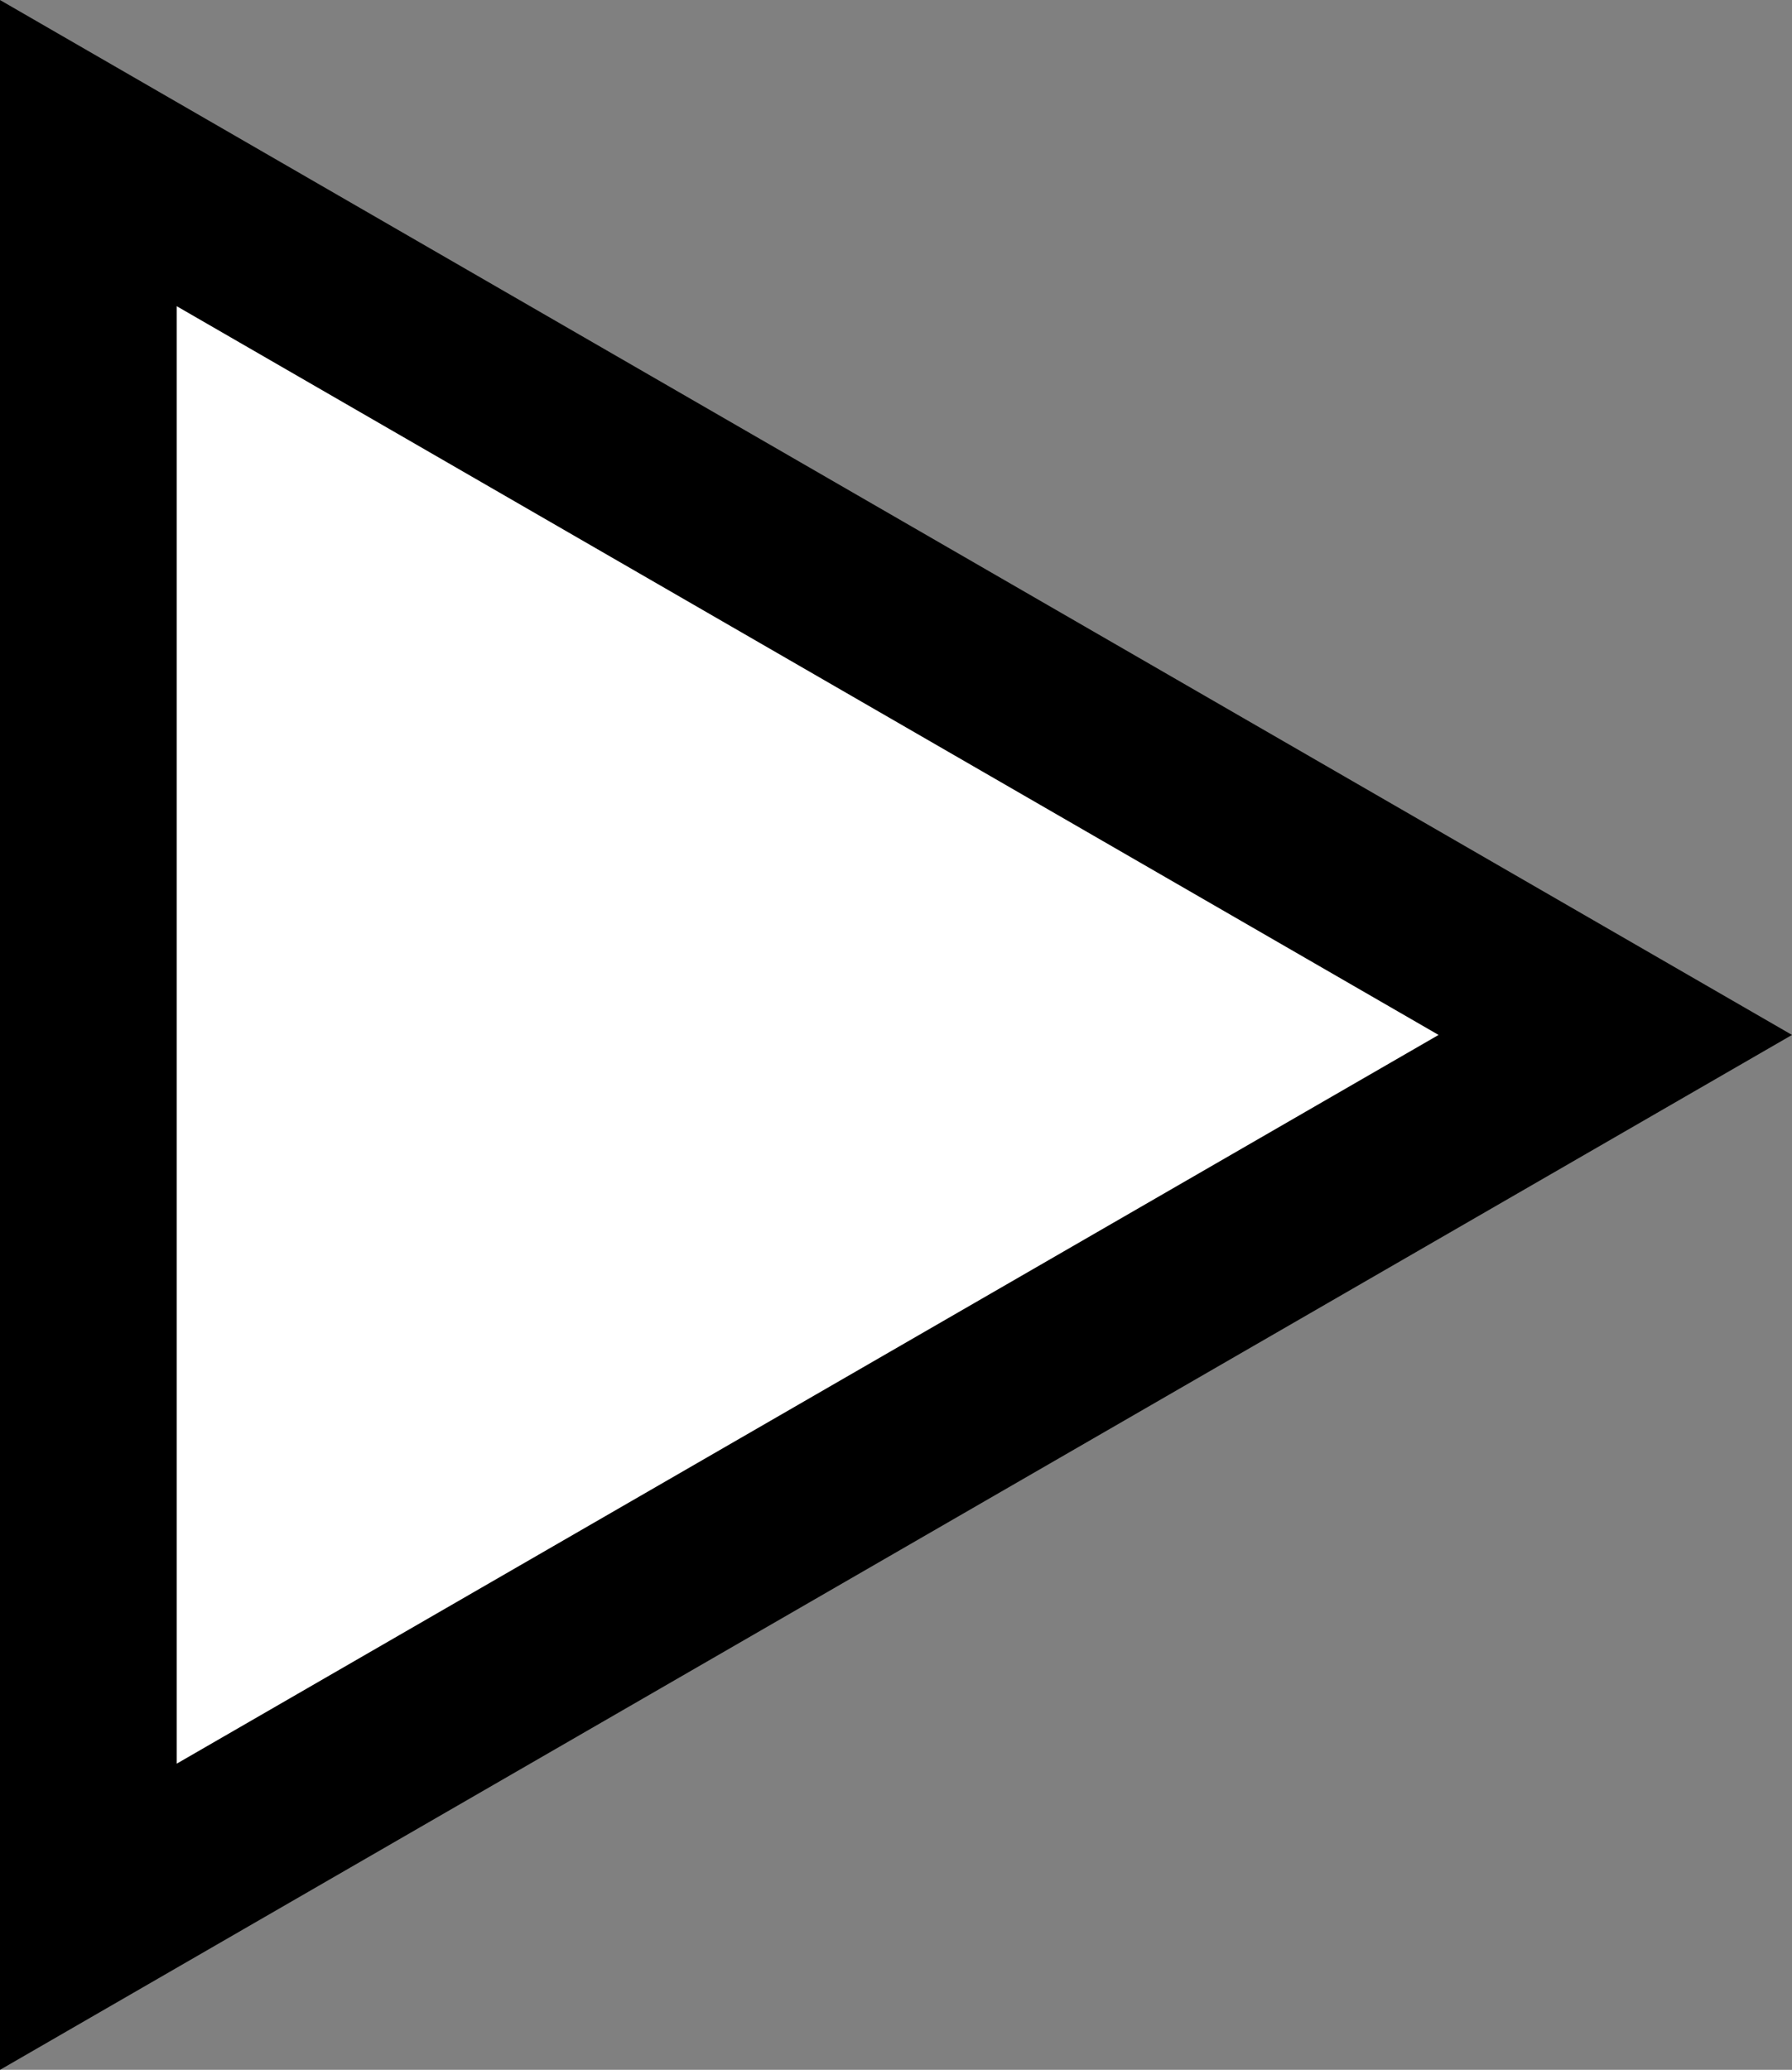 <?xml version="1.0" encoding="UTF-8" standalone="no"?>
<!-- Created with Inkscape (http://www.inkscape.org/) -->

<svg
   xmlns:dc="http://purl.org/dc/elements/1.1/"
   xmlns:cc="http://creativecommons.org/ns#"
   xmlns:rdf="http://www.w3.org/1999/02/22-rdf-syntax-ns#"
   xmlns:svg="http://www.w3.org/2000/svg"
   xmlns="http://www.w3.org/2000/svg"
   xmlns:sodipodi="http://sodipodi.sourceforge.net/DTD/sodipodi-0.dtd"
   xmlns:inkscape="http://www.inkscape.org/namespaces/inkscape"
   width="43.25mm"
   height="49.941mm"
   viewBox="0 0 43.25 49.941"
   version="1.1"
   id="svg8"
   sodipodi:docname="arrow-right-empty.svg"
   inkscape:version="0.92.3 (2405546, 2018-03-11)">
  <rect x="0" y="0" width="43.25" height="49.941" fill="#808080" stroke="none"/>
  <defs
     id="defs2" />
  <sodipodi:namedview
     id="base"
     pagecolor="#ffffff"
     bordercolor="#666666"
     borderopacity="1.0"
     inkscape:pageopacity="0.0"
     inkscape:pageshadow="2"
     inkscape:zoom="0.7"
     inkscape:cx="341.60165"
     inkscape:cy="39.05107"
     inkscape:document-units="mm"
     inkscape:current-layer="layer1"
     showgrid="false"
     inkscape:window-width="1613"
     inkscape:window-height="995"
     inkscape:window-x="67"
     inkscape:window-y="27"
     inkscape:window-maximized="1" />
  <g
     inkscape:label="Layer 1"
     inkscape:groupmode="layer"
     id="layer1"
     transform="translate(-0.006,0.189)">
    <path
       sodipodi:type="star"
       id="path3722"
       sodipodi:sides="3"
       sodipodi:cx="14.422855"
       sodipodi:cy="24.781549"
       sodipodi:r1="24.568451"
       sodipodi:r2="12.284226"
       sodipodi:arg1="0"
       sodipodi:arg2="1.0471976"
       inkscape:flatsided="true"
       inkscape:rounded="0"
       inkscape:randomized="0"
       d="m 38.991,24.782 -36.853,21.277 0,-42.554 z"
       inkscape:transform-center-x="-6.1421134"
       style="fill:#ffffff;fill-opacity:1;stroke:#000000;stroke-width:4.265;stroke-miterlimit:4;stroke-dasharray:none;stroke-opacity:1" />
  </g>
</svg>
